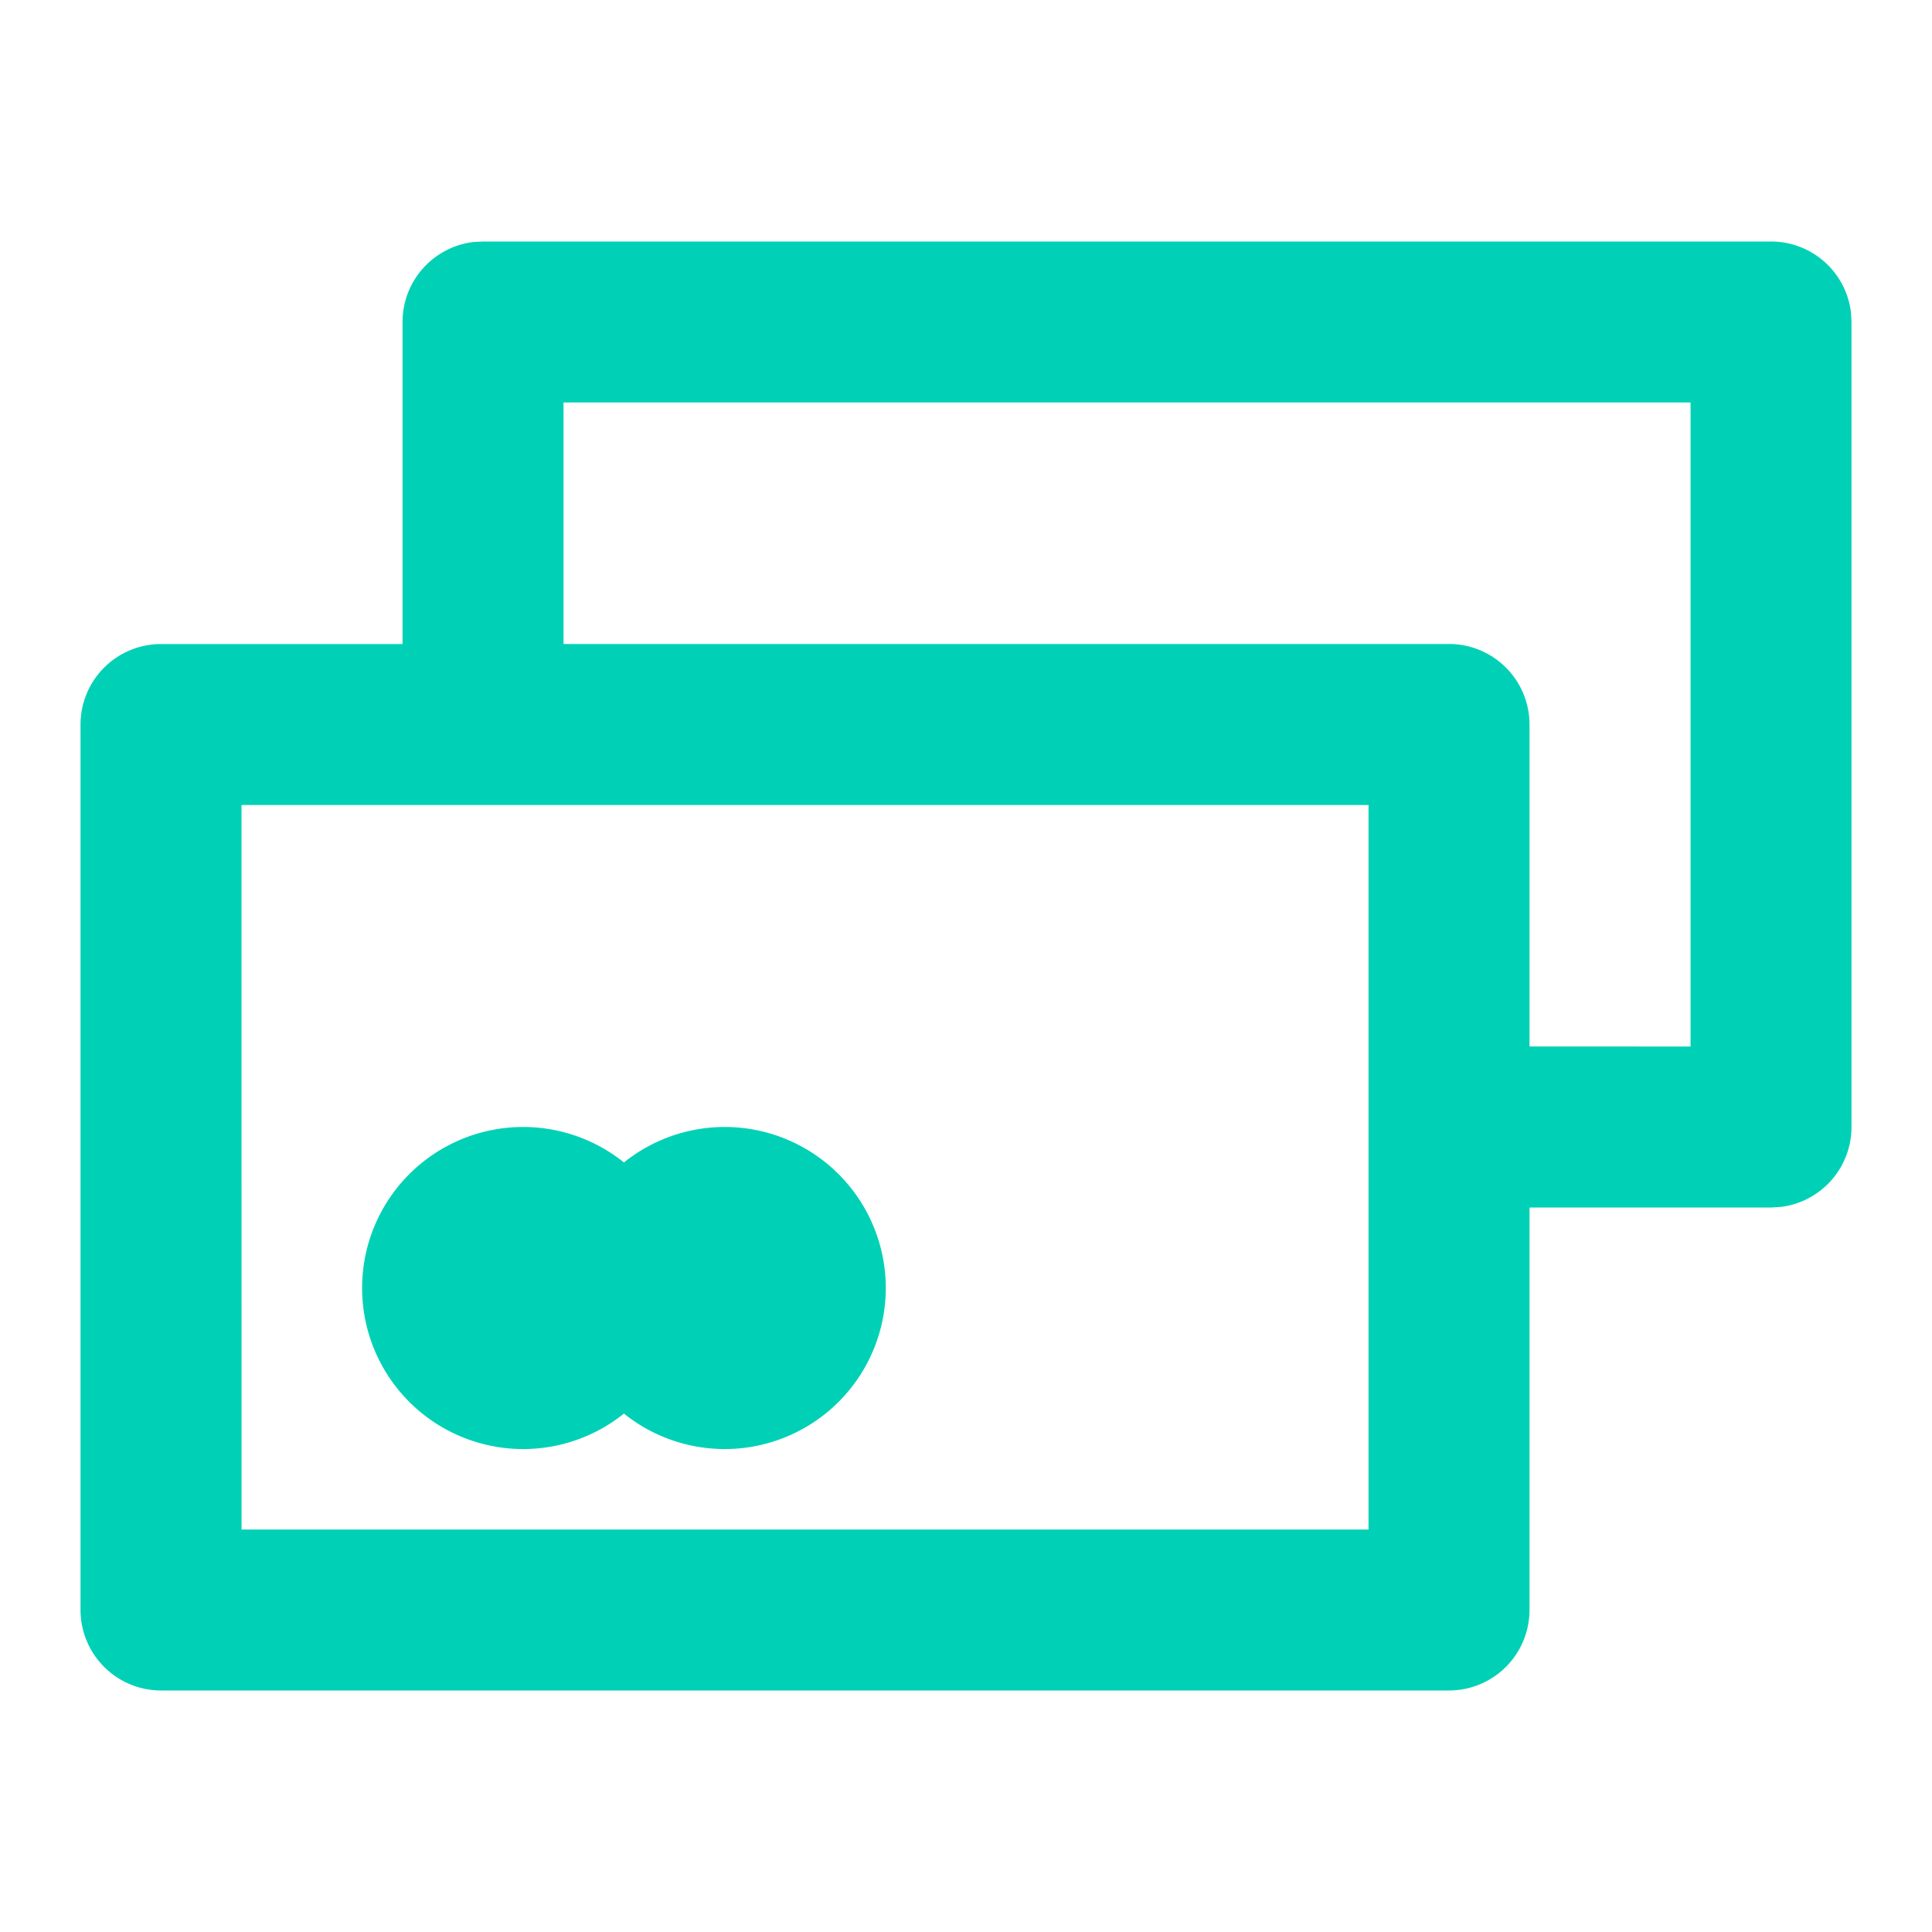 <svg id="_3._Icons_Normal_Nav_Accounts" data-name="3. Icons / Normal / Nav / Accounts" xmlns="http://www.w3.org/2000/svg" width="40" height="40" viewBox="0 0 40 40">
  <path id="Colour" d="M1.667,30A1.669,1.669,0,0,1,0,28.334V10A1.668,1.668,0,0,1,1.667,8.334h5V1.667A1.668,1.668,0,0,1,8.139.01L8.334,0H35a1.667,1.667,0,0,1,1.656,1.473l.01.194V18.333a1.666,1.666,0,0,1-1.472,1.656L35,20H30v8.334A1.669,1.669,0,0,1,28.334,30Zm1.667-3.333H26.667v-15H3.333Zm30-10V3.333H10v5H28.334A1.668,1.668,0,0,1,30,10v6.666Zm-22.083,7.6a3.334,3.334,0,1,1,0-5.2,3.334,3.334,0,1,1,0,5.2Z" transform="translate(1.667 5)" fill="#00d1b6"/>
</svg>
